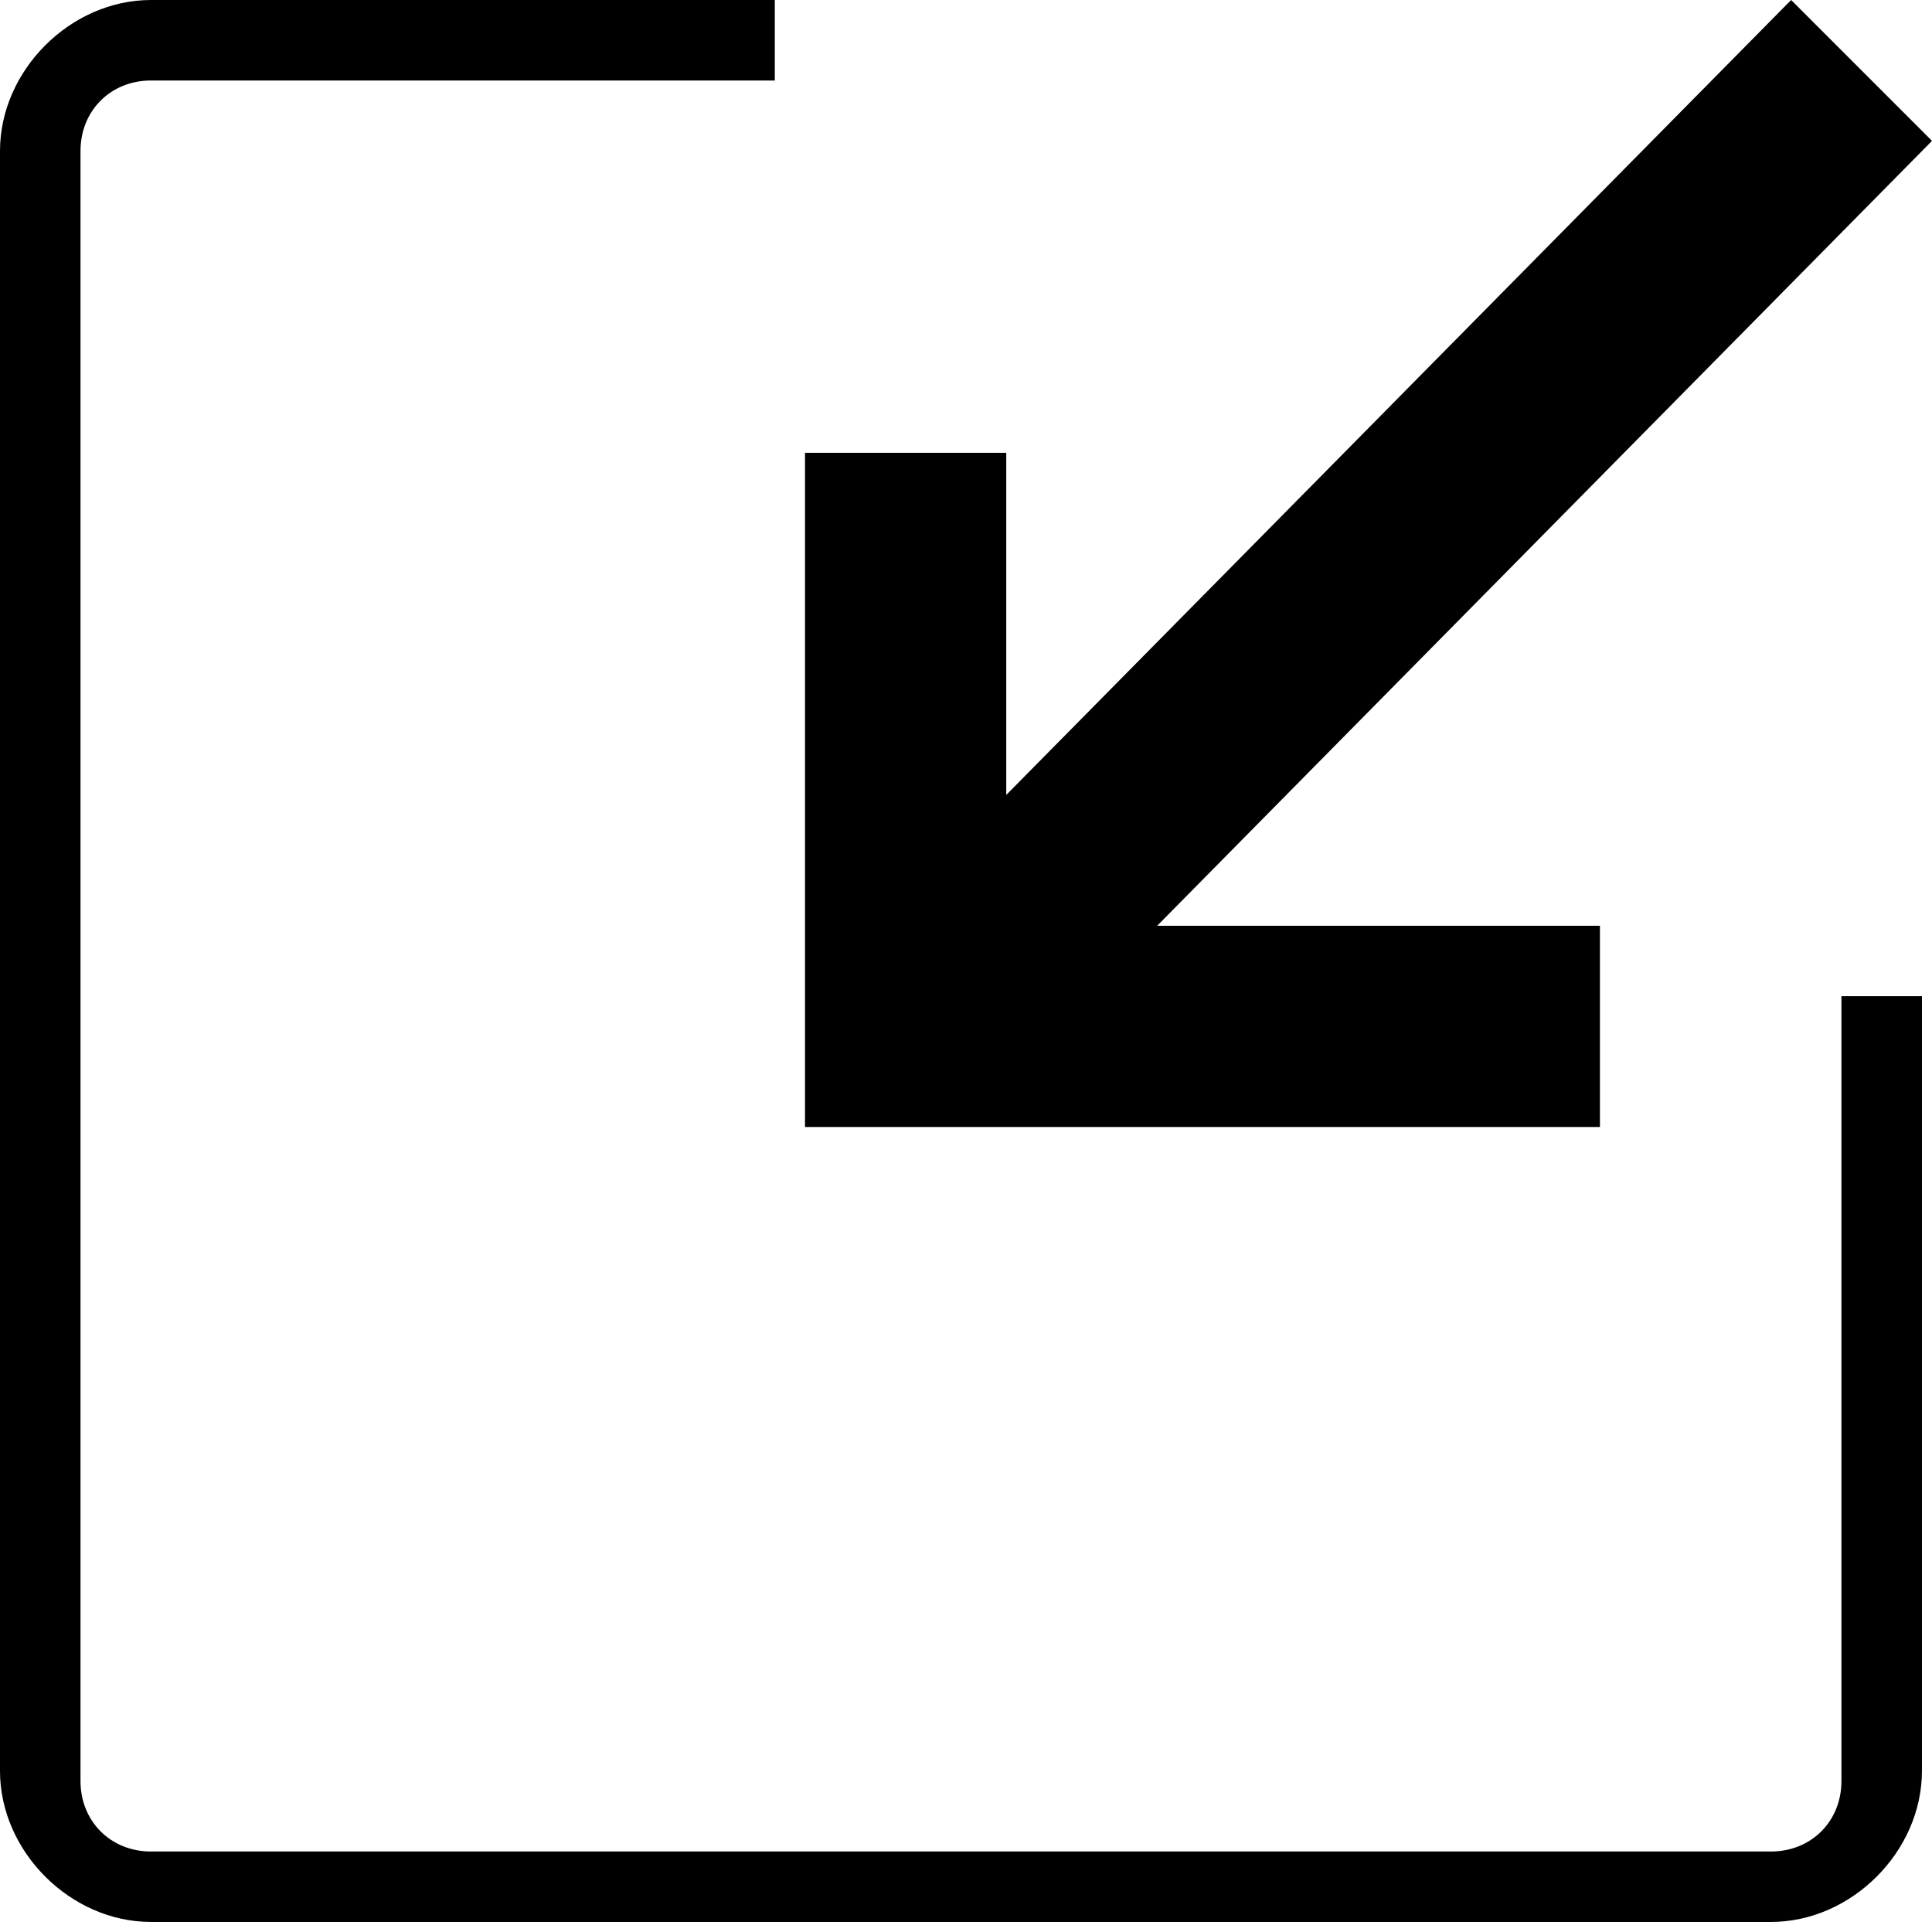 <?xml version="1.0" encoding="utf-8"?>
<!-- Generator: Adobe Illustrator 19.0.0, SVG Export Plug-In . SVG Version: 6.00 Build 0)  -->
<svg version="1.1" id="Calque_1" xmlns="http://www.w3.org/2000/svg" xmlns:xlink="http://www.w3.org/1999/xlink" x="0px" y="0px"
	 viewBox="0 0 19.2 19.2" style="enable-background:new 0 0 19.2 19.2;" xml:space="preserve">

<path id="XMLID_7_" d="M9.6-94"/>
<polygon id="XMLID_6_" class="st0" points="-21.1,-70 -21.1,-68 -16.7,-68 -24.4,-60.3 -23,-58.8 -15.1,-66.7 -15.1,-63.3 
	-13.1,-63.3 -13.1,-70 "/>
<path id="XMLID_8_" class="st0" d="M-14-60.1v7.8c0,0.4-0.3,0.7-0.7,0.7h-16.1c-0.4,0-0.7-0.3-0.7-0.7v-16.1c0-0.4,0.3-0.7,0.7-0.7
	h6.2V-70h-6.2c-0.8,0-1.5,0.7-1.5,1.5v16.1c0,0.8,0.7,1.5,1.5,1.5h16.1c0.8,0,1.5-0.7,1.5-1.5v-7.8H-14z"/>
<polygon id="XMLID_3_" class="st0" points="15.9,11.2 15.9,9.2 11.5,9.2 19.2,1.4 17.8,0 10,7.9 10,4.5 8,4.5 8,11.2 "/>
<path id="XMLID_5_" class="st0" d="M18.3,9.9v7.8c0,0.4-0.3,0.7-0.7,0.7H1.5c-0.4,0-0.7-0.3-0.7-0.7V1.5c0-0.4,0.3-0.7,0.7-0.7h6.2
	V0H1.5C0.7,0,0,0.7,0,1.5v16.1c0,0.8,0.7,1.5,1.5,1.5h16.1c0.8,0,1.5-0.7,1.5-1.5V9.9H18.3z"/>
<polyline id="XMLID_1_" class="st1" points="69.1,-68.6 78.3,-59.4 69,-50.2 "/>
<polyline id="XMLID_9_" class="st1" points="-104.7,-50.2 -113.9,-59.4 -104.7,-68.6 "/>
</svg>
